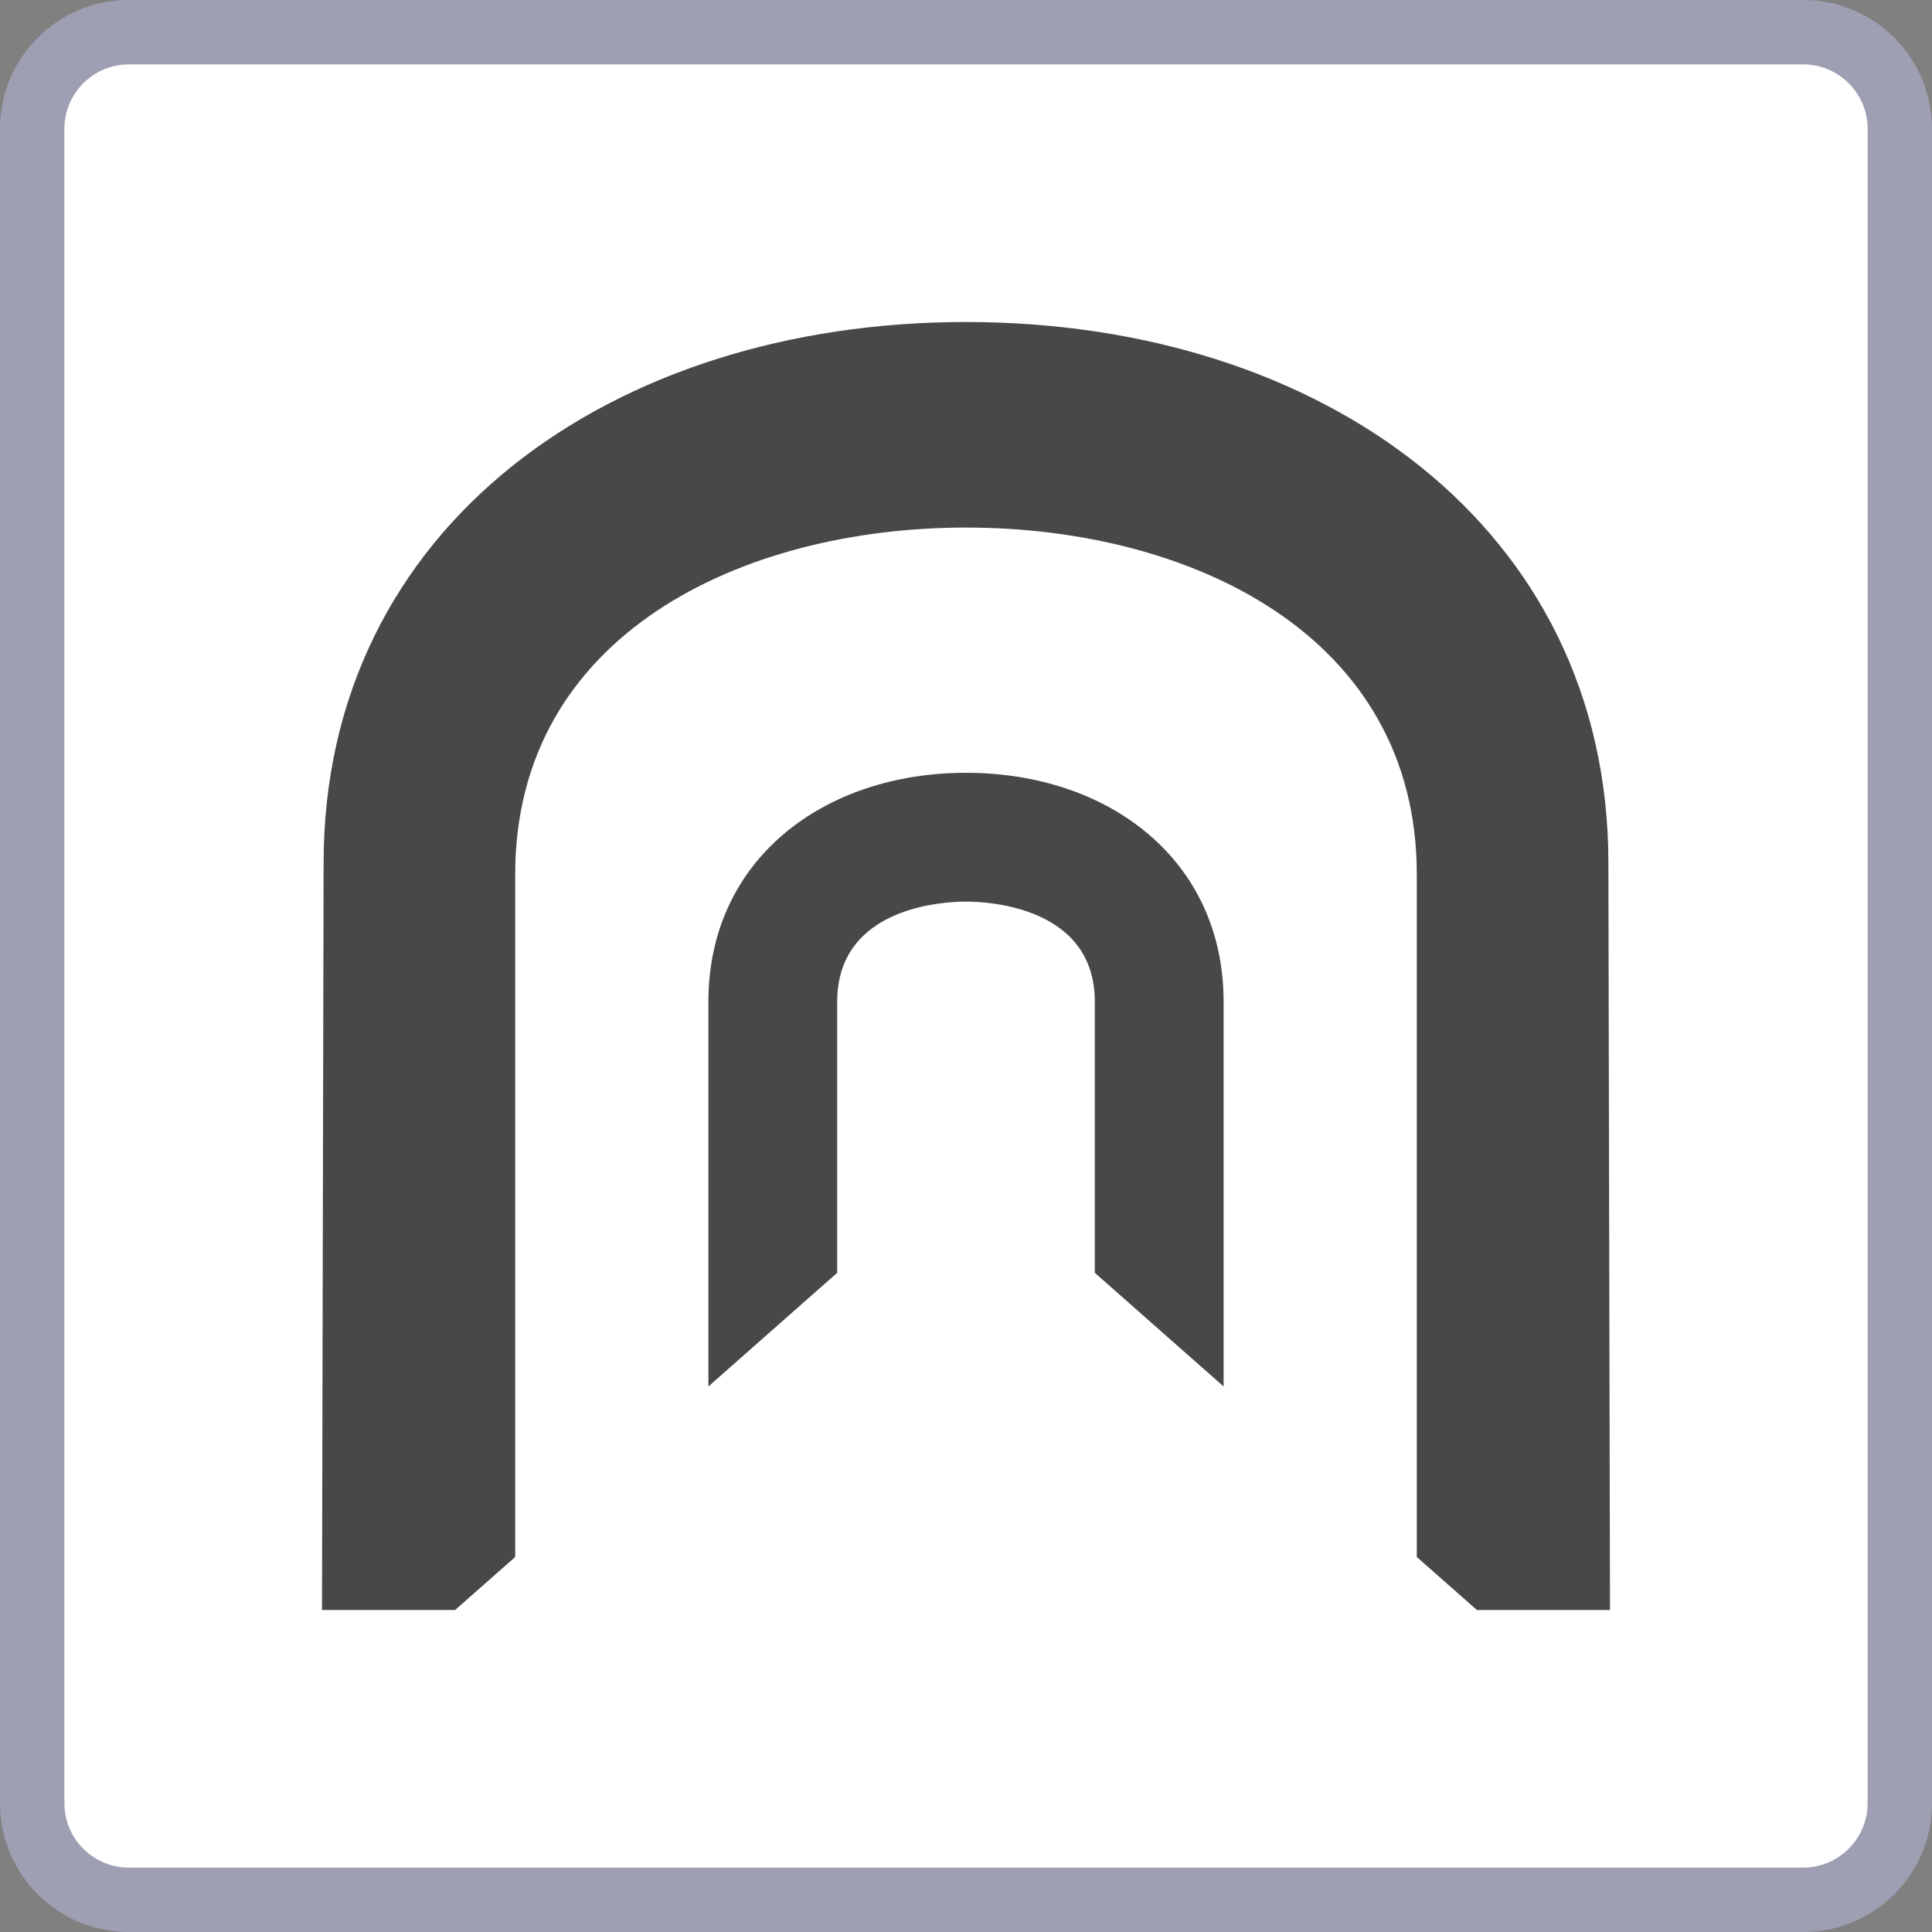 <?xml version="1.0" encoding="iso-8859-1"?>
<!-- Generator: Adobe Illustrator 24.0.1, SVG Export Plug-In . SVG Version: 6.00 Build 0)  -->
<svg version="1.1" id="underpath-layer" xmlns="http://www.w3.org/2000/svg" xmlns:xlink="http://www.w3.org/1999/xlink" x="0px"
	 y="0px" viewBox="0 0 30 30" style="enable-background:new 0 0 30 30;" xml:space="preserve">
<rect x="0" y="0" width="30" height="30" fill="#808080" stroke="none"/>
<g id="underpath_2_">
	<g>
		<path style="fill:#FFFFFF;" d="M2,29.5c-0.827,0-1.5-0.673-1.5-1.5V2c0-0.827,0.673-1.5,1.5-1.5h26c0.827,0,1.5,0.673,1.5,1.5v26
			c0,0.827-0.673,1.5-1.5,1.5H2z"/>
		<path style="fill:#9F9FB4;" d="M28,1c0.551,0,1,0.449,1,1v26c0,0.551-0.449,1-1,1H2c-0.551,0-1-0.449-1-1V2c0-0.551,0.449-1,1-1
			H28 M28,0H2C0.895,0,0,0.895,0,2v26c0,1.105,0.895,2,2,2h26c1.105,0,2-0.895,2-2V2C30,0.895,29.105,0,28,0L28,0z"/>
	</g>
	<rect x="3" y="3" style="fill:none;" width="24" height="24"/>
	<path style="fill:#494849;" d="M7.067,25H5l0.025-11.6C5.025,8.181,9.491,5,15,5s9.975,3.181,9.975,8.4L25,25h-2.067L22,24.177
		v-10.6c0-3.719-3.516-5.385-7-5.385c-3.484,0-7,1.665-7,5.385v10.6L7.067,25z M15,12c-2.209,0-4,1.346-4,3.555v5.974l2-1.765
		v-4.209C13,14.075,14.666,14,15,14s2,0.075,2,1.555v4.209l2,1.765v-5.974C19,13.346,17.209,12,15,12z"/>
</g>
</svg>

